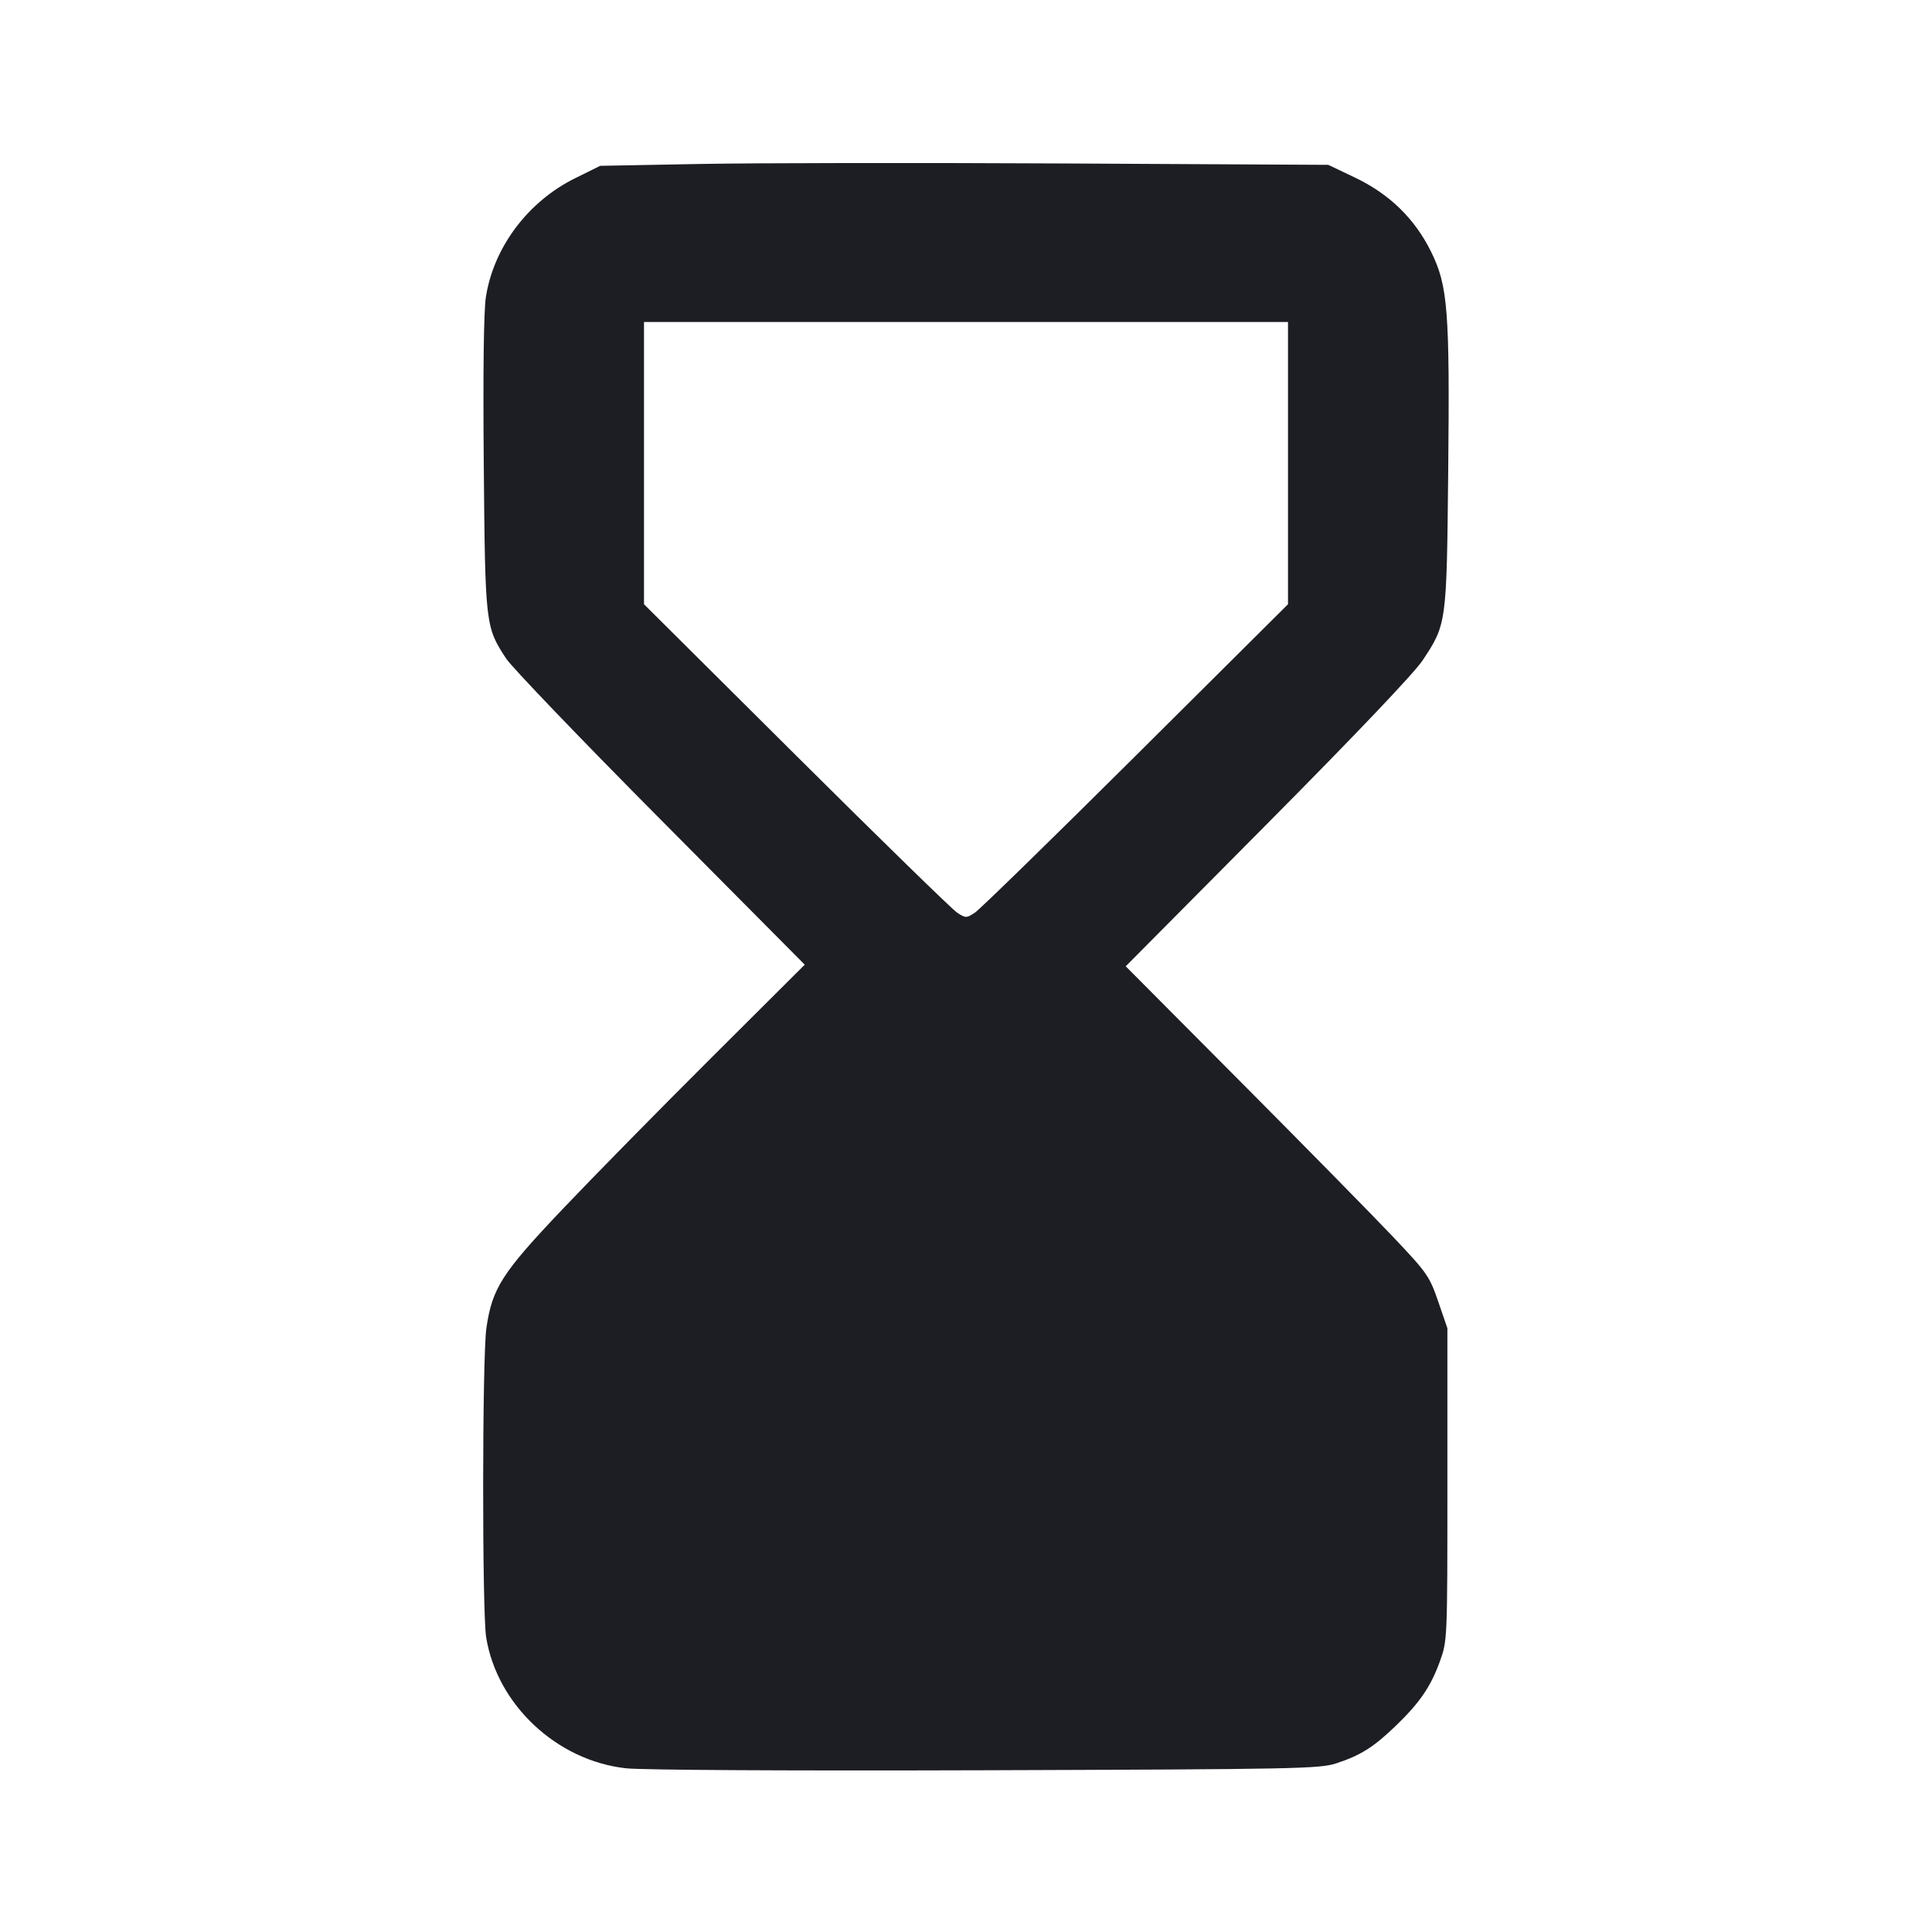 <svg viewBox="0 0 2400 2400" fill="none" xmlns="http://www.w3.org/2000/svg"><path d="M869.776 203.677 L 745.552 206.000 714.344 221.432 C 655.853 250.355,613.192 307.201,603.570 369.037 C 600.897 386.213,599.945 462.078,600.960 577.037 C 602.723 776.660,602.966 778.761,628.824 818.181 C 635.975 829.081,722.343 919.083,820.753 1018.185 L 999.682 1198.370 883.471 1314.185 C 819.555 1377.883,736.556 1462.326,699.029 1501.836 C 623.338 1581.525,611.350 1600.254,604.189 1650.000 C 599.010 1685.977,598.810 2002.391,603.946 2034.000 C 617.552 2117.737,691.741 2187.187,777.673 2196.630 C 797.894 2198.852,982.432 2199.855,1225.046 2199.062 C 1610.594 2197.802,1639.460 2197.232,1660.000 2190.475 C 1690.196 2180.541,1706.061 2170.573,1733.340 2144.397 C 1763.503 2115.453,1777.290 2095.360,1788.732 2063.668 C 1797.942 2038.160,1798.000 2036.793,1798.000 1844.000 L 1798.000 1650.000 1786.619 1616.844 C 1775.840 1585.438,1772.897 1581.214,1730.889 1536.844 C 1706.497 1511.080,1621.710 1424.832,1542.473 1345.183 L 1398.407 1200.366 1574.277 1023.183 C 1683.053 913.595,1756.591 836.309,1767.038 820.597 C 1797.046 775.467,1797.109 775.007,1799.006 586.000 C 1801.021 385.323,1798.661 355.080,1777.669 312.568 C 1757.449 271.618,1726.003 241.000,1683.222 220.607 L 1650.000 204.771 1322.000 203.063 C 1141.600 202.123,938.099 202.400,869.776 203.677 M1600.000 575.307 L 1600.000 750.613 1411.000 938.605 C 1307.050 1042.001,1217.050 1129.820,1211.000 1133.758 C 1200.429 1140.641,1199.571 1140.641,1189.000 1133.758 C 1182.950 1129.820,1092.950 1042.001,989.000 938.605 L 800.000 750.613 800.000 575.307 L 800.000 400.000 1200.000 400.000 L 1600.000 400.000 1600.000 575.307 " fill="#1D1E23" stroke="none" fill-rule="evenodd"/></svg>